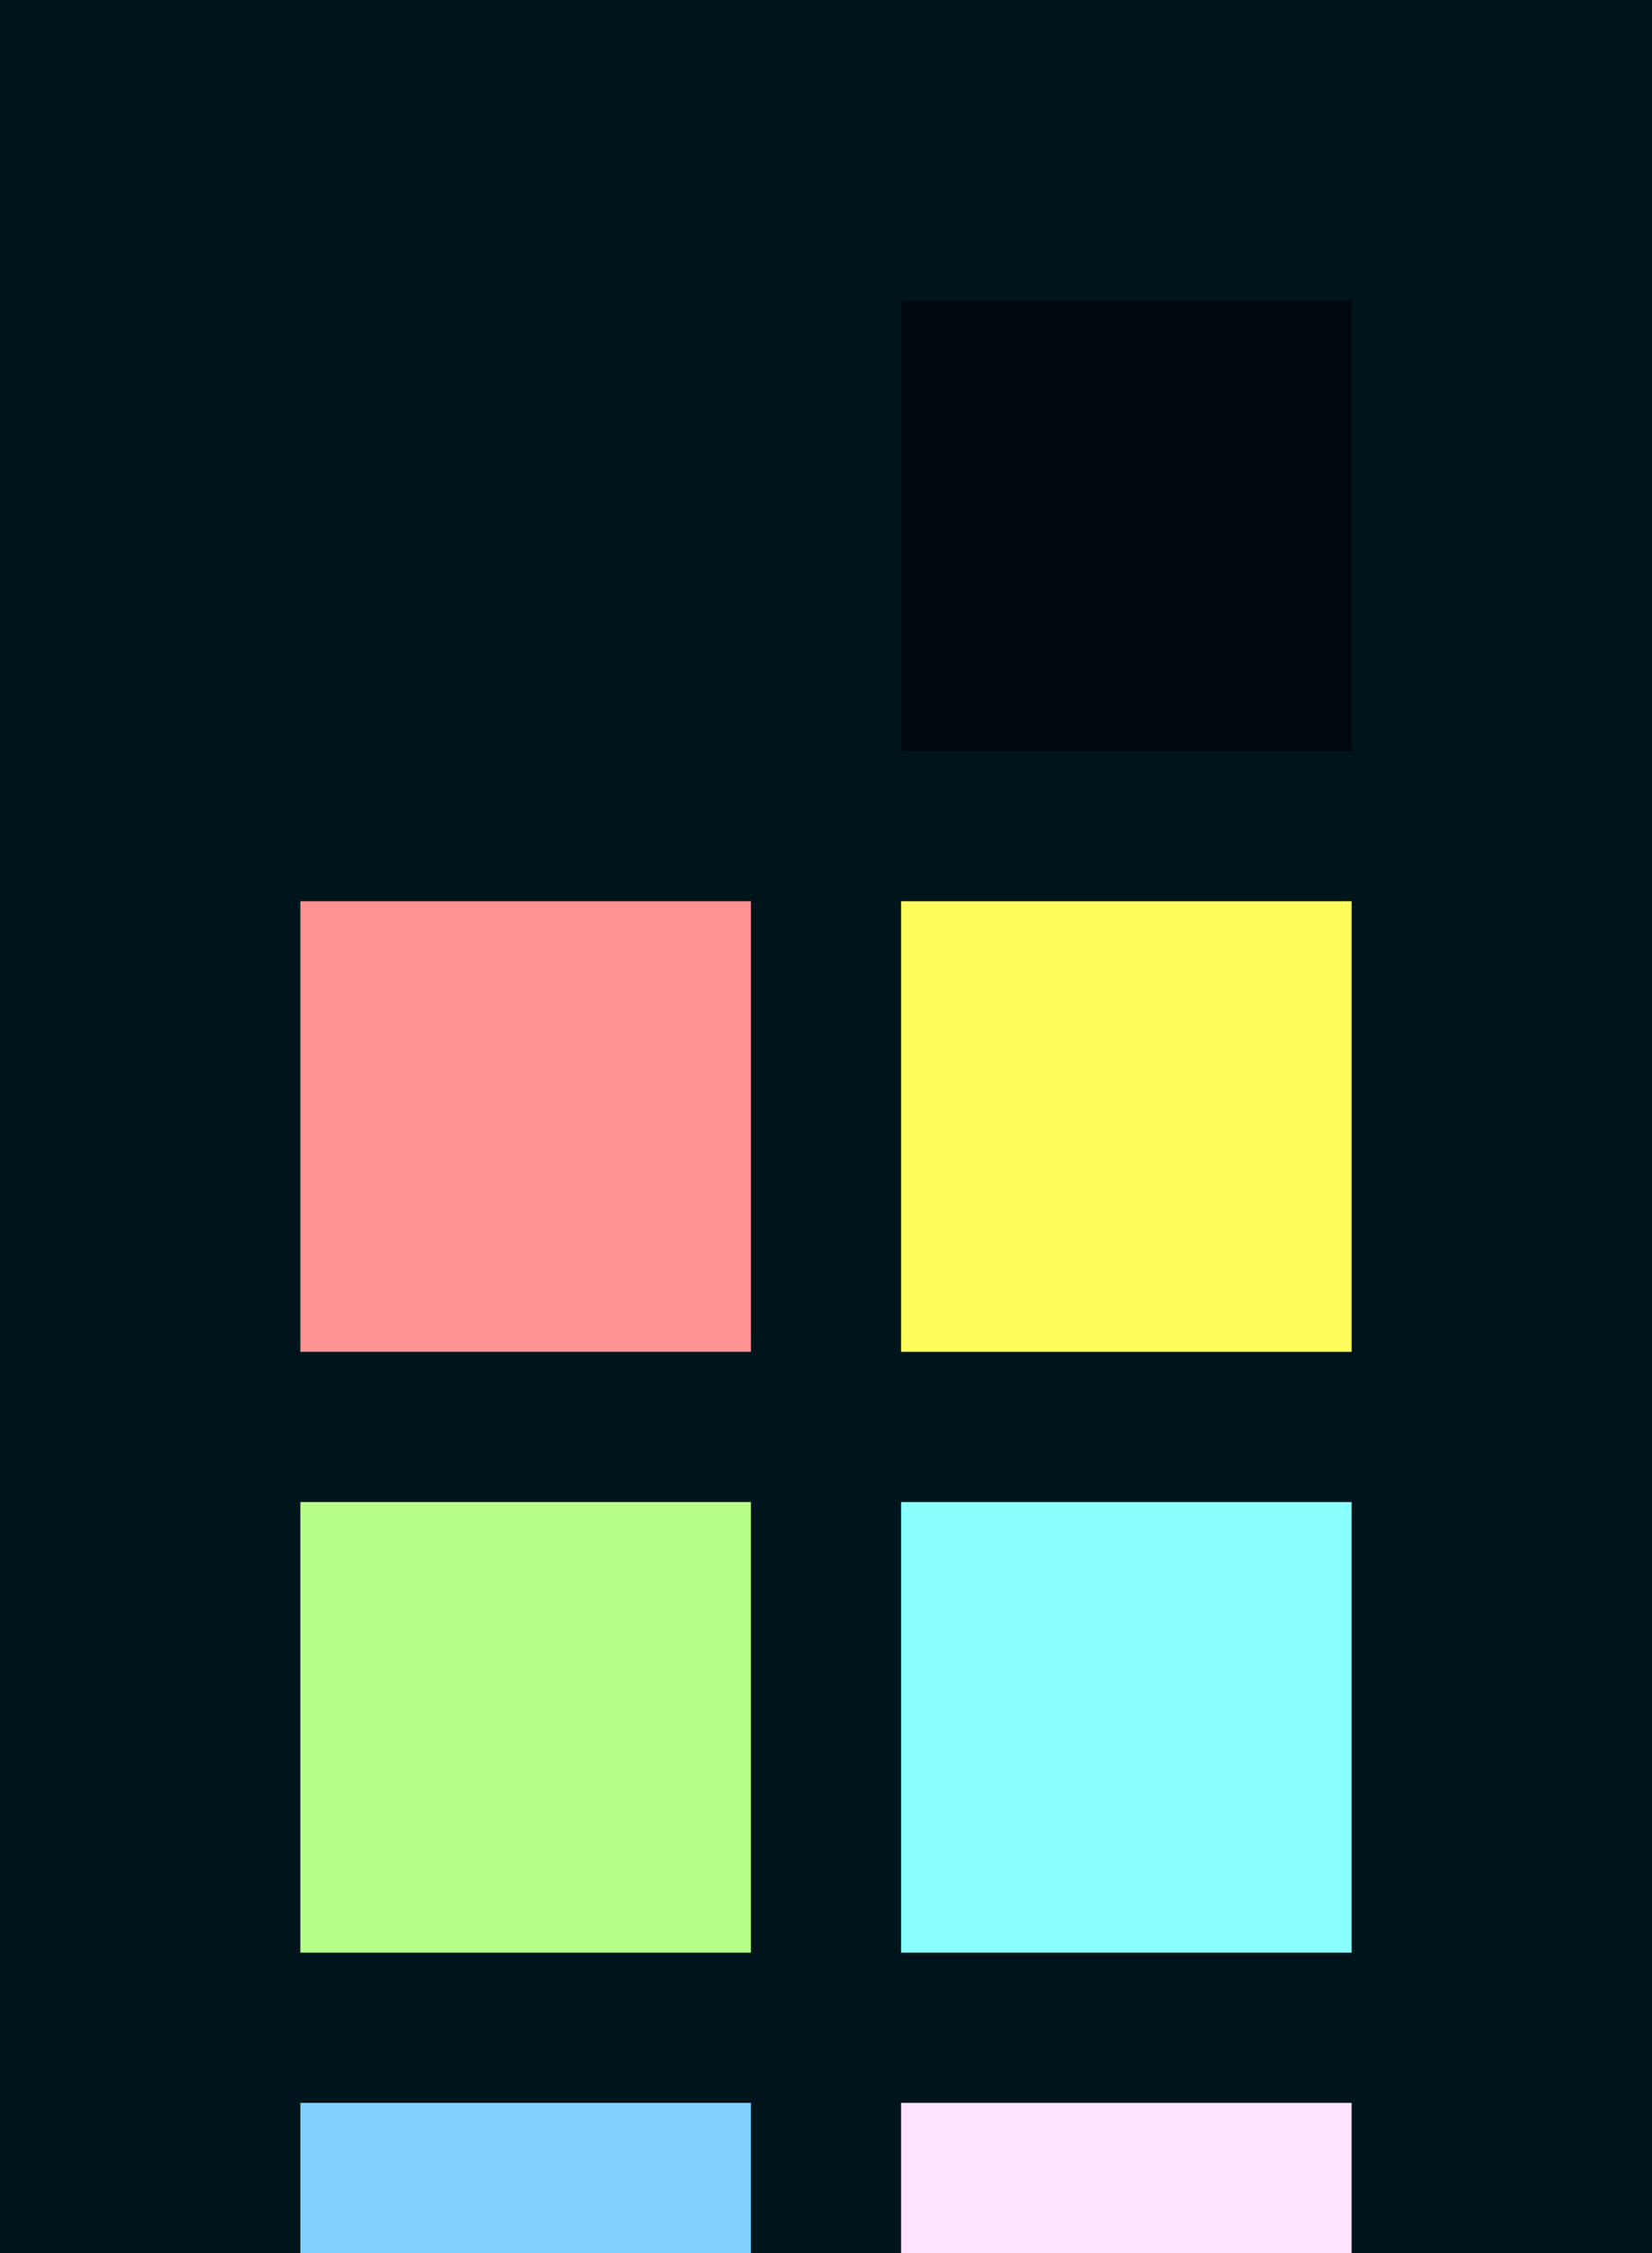 <?xml version="1.0" encoding="UTF-8" ?>
<svg width="165" height="225" xmlns="http://www.w3.org/2000/svg">
<rect x="0" y="0" width="165" height="225" style="fill:#00151b" />
<rect x="30" y="30" width="45" height="45" style="fill:#00151b" />
<rect x="90" y="30" width="45" height="45" style="fill:#00080e" />
<rect x="30" y="90" width="45" height="45" style="fill:#ff9292" />
<rect x="90" y="90" width="45" height="45" style="fill:#fffd5d" />
<rect x="30" y="150" width="45" height="45" style="fill:#b8ff87" />
<rect x="90" y="150" width="45" height="45" style="fill:#89ffff" />
<rect x="30" y="210" width="45" height="45" style="fill:#82d0ff" />
<rect x="90" y="210" width="45" height="45" style="fill:#ffe2ff" />
</svg>